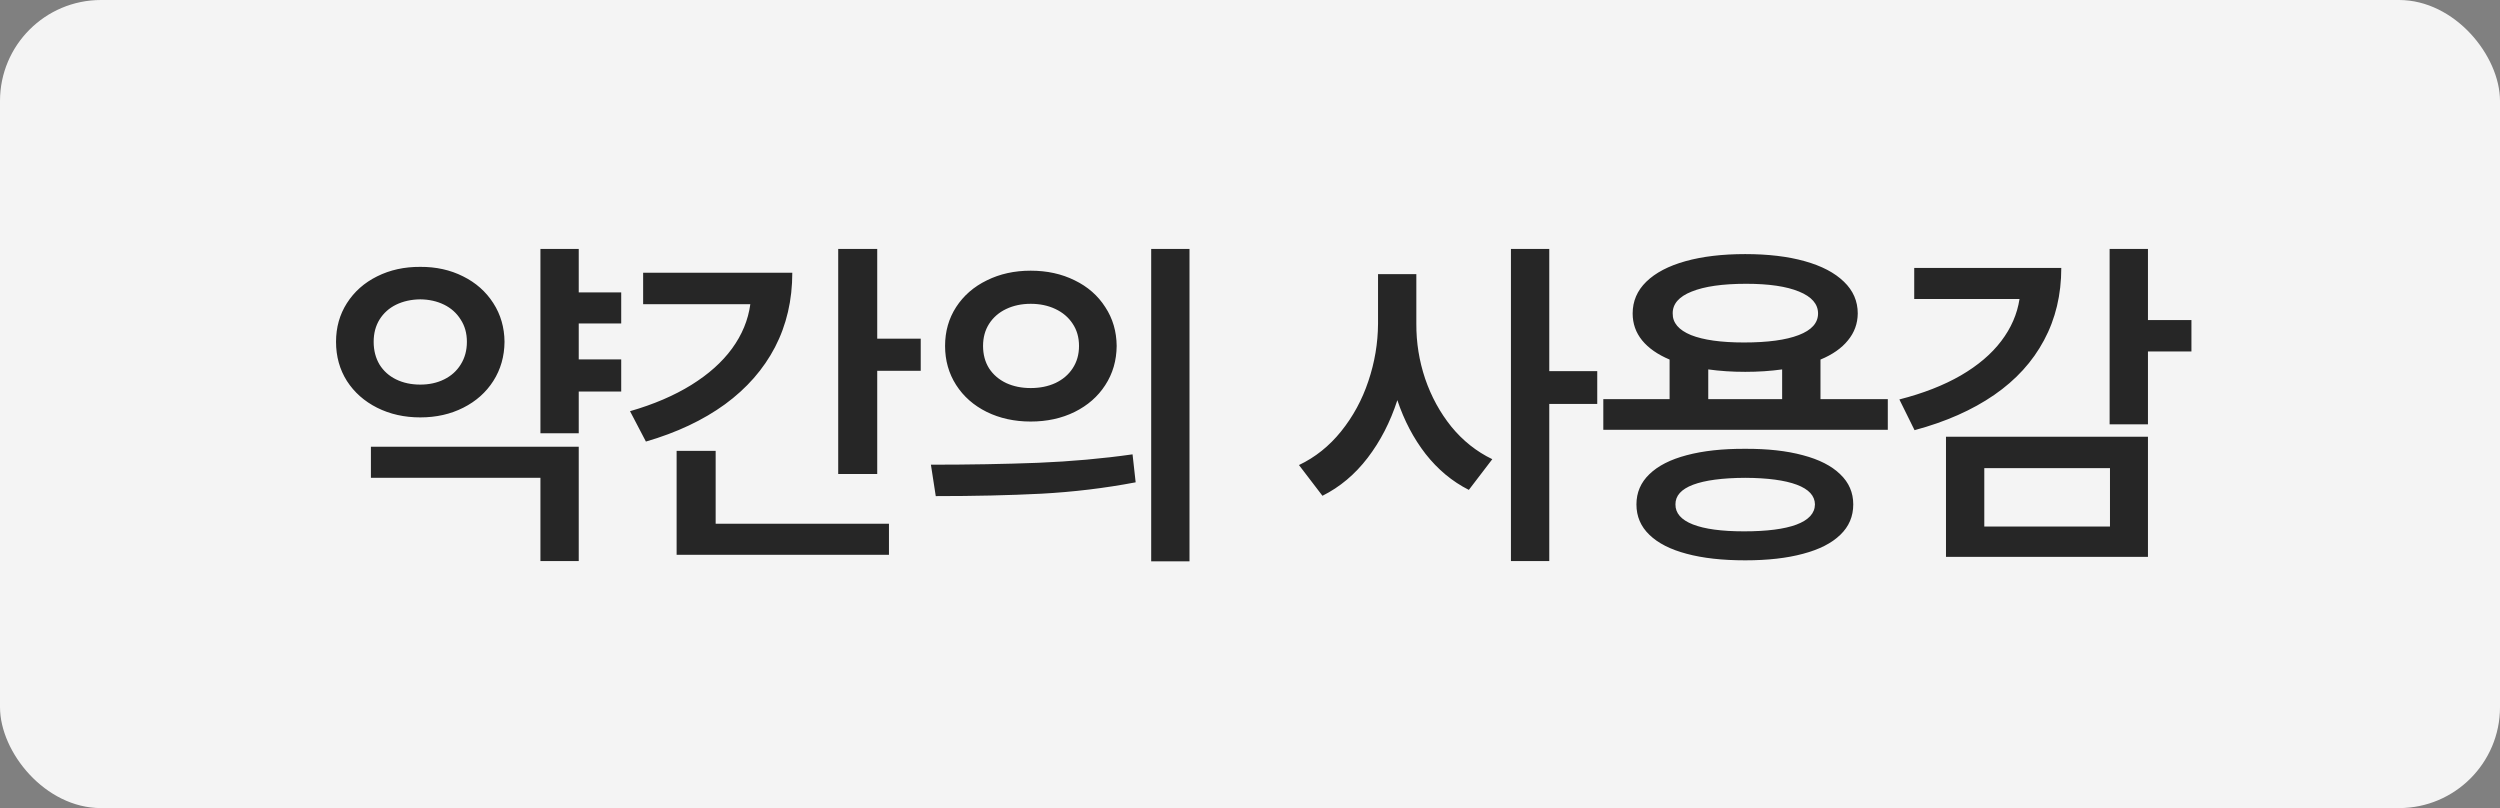 <svg width="99" height="32" viewBox="0 0 99 32" fill="none" xmlns="http://www.w3.org/2000/svg">
<rect x="0" y="0" width="99" height="32" fill="#808080" stroke="none"/>
<rect width="99" height="32" rx="4" fill="#F4F4F4"/>
<path d="M24.6 12.81H22.918V14.232H24.6V15.504H22.918V17.158H21.401V9.857H22.918V11.58H24.6V12.81ZM13.307 13.535C13.307 12.966 13.45 12.455 13.738 12.004C14.029 11.548 14.428 11.195 14.934 10.944C15.444 10.689 16.014 10.564 16.643 10.568C17.267 10.564 17.832 10.689 18.338 10.944C18.844 11.195 19.243 11.548 19.535 12.004C19.826 12.455 19.974 12.966 19.979 13.535C19.974 14.114 19.826 14.631 19.535 15.087C19.247 15.538 18.851 15.891 18.345 16.146C17.839 16.402 17.272 16.529 16.643 16.529C16.014 16.529 15.444 16.402 14.934 16.146C14.428 15.891 14.029 15.538 13.738 15.087C13.45 14.631 13.307 14.114 13.307 13.535ZM14.688 17.691H22.918V22.217H21.401V18.922H14.688V17.691ZM14.797 13.535C14.797 13.877 14.875 14.178 15.03 14.438C15.189 14.693 15.408 14.889 15.686 15.025C15.968 15.162 16.287 15.23 16.643 15.23C16.994 15.23 17.308 15.162 17.586 15.025C17.864 14.889 18.083 14.693 18.242 14.438C18.407 14.178 18.489 13.877 18.489 13.535C18.489 13.198 18.407 12.904 18.242 12.653C18.083 12.398 17.864 12.202 17.586 12.065C17.308 11.929 16.994 11.858 16.643 11.854C16.287 11.858 15.968 11.929 15.686 12.065C15.408 12.202 15.189 12.398 15.03 12.653C14.875 12.904 14.797 13.198 14.797 13.535ZM34.738 13.412H36.461V14.684H34.738V18.771H33.193V9.857H34.738V13.412ZM24.949 16.283C25.883 16.014 26.692 15.668 27.376 15.244C28.059 14.82 28.597 14.339 28.989 13.802C29.385 13.259 29.627 12.674 29.713 12.045H25.468V10.801H31.375C31.375 11.885 31.147 12.867 30.691 13.747C30.235 14.622 29.575 15.376 28.709 16.01C27.843 16.639 26.799 17.131 25.578 17.486L24.949 16.283ZM26.794 17.855H28.34V20.74H35.203V21.971H26.794V17.855ZM40.815 10.719C41.462 10.719 42.044 10.846 42.559 11.102C43.074 11.352 43.477 11.705 43.768 12.161C44.065 12.612 44.215 13.125 44.22 13.699C44.215 14.278 44.065 14.795 43.768 15.251C43.477 15.702 43.074 16.055 42.559 16.311C42.044 16.566 41.462 16.693 40.815 16.693C40.173 16.693 39.592 16.566 39.072 16.311C38.557 16.055 38.154 15.7 37.862 15.244C37.571 14.788 37.425 14.273 37.425 13.699C37.425 13.125 37.571 12.612 37.862 12.161C38.158 11.705 38.564 11.352 39.079 11.102C39.594 10.846 40.173 10.719 40.815 10.719ZM36.864 18.402C38.377 18.402 39.79 18.377 41.102 18.327C42.415 18.273 43.664 18.161 44.849 17.992L44.972 19.1C43.75 19.332 42.504 19.482 41.232 19.551C39.965 19.615 38.573 19.646 37.056 19.646L36.864 18.402ZM38.929 13.699C38.929 14.037 39.008 14.333 39.168 14.588C39.332 14.838 39.557 15.032 39.845 15.169C40.132 15.301 40.455 15.367 40.815 15.367C41.18 15.367 41.506 15.301 41.793 15.169C42.084 15.032 42.312 14.838 42.476 14.588C42.645 14.333 42.729 14.037 42.729 13.699C42.729 13.362 42.645 13.068 42.476 12.817C42.312 12.567 42.084 12.373 41.793 12.236C41.506 12.1 41.18 12.031 40.815 12.031C40.455 12.031 40.132 12.1 39.845 12.236C39.557 12.373 39.332 12.569 39.168 12.824C39.008 13.075 38.929 13.367 38.929 13.699ZM45.587 9.857H47.104V22.23H45.587V9.857ZM56.087 12.824C56.083 13.567 56.199 14.292 56.436 14.998C56.678 15.704 57.024 16.338 57.475 16.898C57.931 17.454 58.471 17.883 59.095 18.184L58.166 19.4C57.509 19.068 56.94 18.594 56.456 17.979C55.978 17.363 55.604 16.652 55.335 15.846C55.057 16.707 54.666 17.468 54.16 18.129C53.658 18.785 53.061 19.287 52.369 19.633L51.439 18.416C52.081 18.111 52.638 17.666 53.107 17.083C53.581 16.495 53.941 15.832 54.187 15.094C54.438 14.351 54.565 13.594 54.57 12.824V10.855H56.087V12.824ZM59.833 9.857H61.351V14.697H63.251V15.996H61.351V22.217H59.833V9.857ZM74.757 17.021H63.491V15.805H66.116V14.239C65.642 14.039 65.28 13.786 65.029 13.48C64.778 13.171 64.653 12.815 64.653 12.414C64.653 11.926 64.833 11.507 65.193 11.156C65.558 10.801 66.075 10.53 66.745 10.343C67.415 10.156 68.203 10.062 69.11 10.062C70.017 10.062 70.803 10.156 71.469 10.343C72.138 10.53 72.656 10.801 73.02 11.156C73.385 11.507 73.567 11.926 73.567 12.414C73.563 12.815 73.433 13.171 73.177 13.48C72.927 13.79 72.564 14.043 72.091 14.239V15.805H74.757V17.021ZM64.803 19.975C64.803 19.505 64.974 19.106 65.316 18.778C65.658 18.446 66.15 18.195 66.793 18.026C67.44 17.853 68.212 17.769 69.11 17.773C69.994 17.769 70.755 17.853 71.393 18.026C72.036 18.195 72.528 18.446 72.87 18.778C73.216 19.106 73.389 19.505 73.389 19.975C73.389 20.449 73.219 20.85 72.877 21.178C72.535 21.51 72.043 21.761 71.4 21.93C70.762 22.103 69.999 22.189 69.11 22.189C68.208 22.189 67.435 22.103 66.793 21.93C66.15 21.761 65.658 21.51 65.316 21.178C64.974 20.85 64.803 20.449 64.803 19.975ZM66.239 12.414C66.234 12.783 66.476 13.068 66.964 13.269C67.456 13.464 68.155 13.562 69.062 13.562C70.001 13.562 70.723 13.464 71.229 13.269C71.74 13.073 71.995 12.788 71.995 12.414C71.995 12.04 71.744 11.751 71.243 11.546C70.746 11.341 70.049 11.238 69.151 11.238C68.217 11.238 67.497 11.341 66.991 11.546C66.485 11.746 66.234 12.036 66.239 12.414ZM66.348 19.975C66.344 20.321 66.574 20.585 67.039 20.768C67.504 20.95 68.178 21.041 69.062 21.041C69.969 21.041 70.662 20.952 71.14 20.774C71.623 20.592 71.867 20.326 71.872 19.975C71.867 19.633 71.628 19.373 71.154 19.195C70.68 19.018 69.999 18.926 69.11 18.922C68.208 18.926 67.52 19.018 67.046 19.195C66.576 19.373 66.344 19.633 66.348 19.975ZM70.573 15.805V14.629C70.113 14.693 69.625 14.725 69.11 14.725C68.595 14.725 68.108 14.693 67.647 14.629V15.805H70.573ZM85.059 12.674H86.781V13.918H85.059V16.803H83.541V9.857H85.059V12.674ZM75.215 15.818C76.158 15.577 76.969 15.26 77.648 14.868C78.328 14.472 78.861 14.018 79.248 13.508C79.64 12.993 79.882 12.437 79.973 11.84H75.803V10.609H81.627C81.627 11.671 81.399 12.626 80.943 13.474C80.492 14.321 79.834 15.044 78.968 15.641C78.102 16.238 77.051 16.703 75.816 17.035L75.215 15.818ZM77.061 17.295H85.059V22.053H77.061V17.295ZM83.555 20.85V18.539H78.578V20.85H83.555Z" fill="#262626"/>
</svg>
